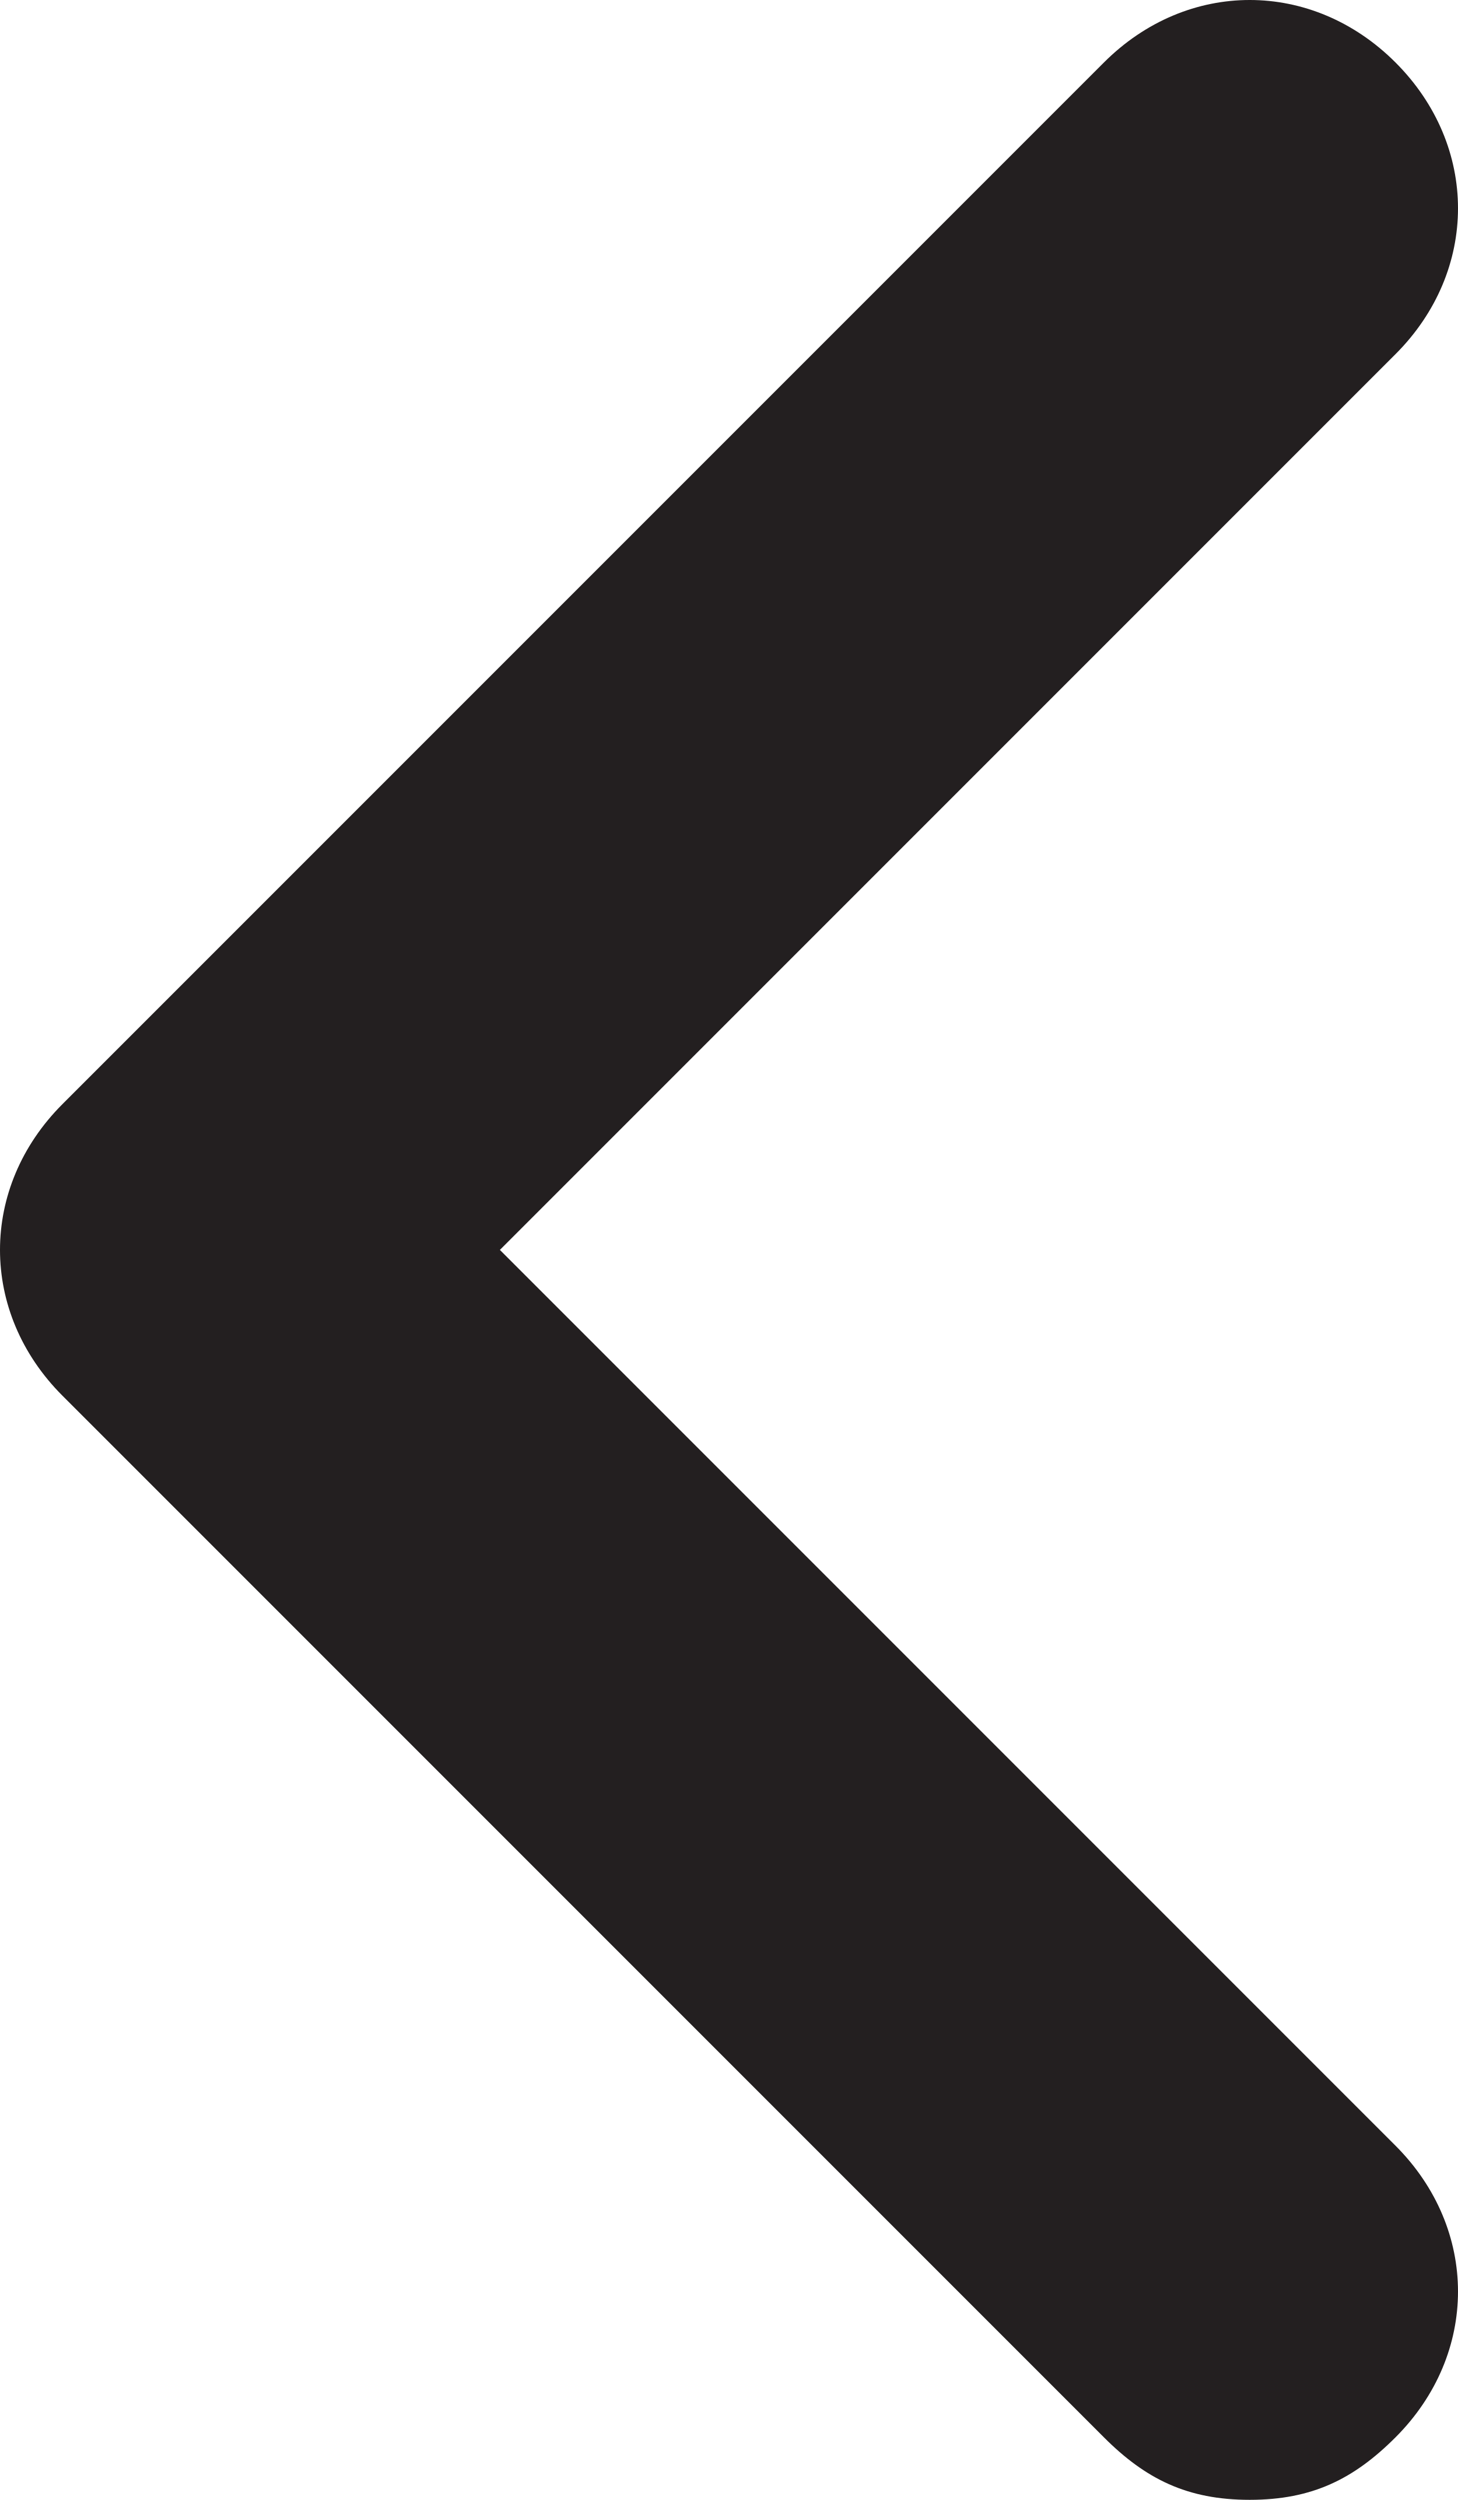 <?xml version="1.0" encoding="utf-8"?>
<!-- Generator: Adobe Illustrator 19.2.1, SVG Export Plug-In . SVG Version: 6.00 Build 0)  -->
<svg version="1.2" baseProfile="tiny" id="Layer_1" xmlns="http://www.w3.org/2000/svg" xmlns:xlink="http://www.w3.org/1999/xlink"
	 x="0px" y="0px" width="7px" height="12px" viewBox="0 0 7 12" xml:space="preserve">
<g>
	<path fill="#231F20" d="M6,12c0.3,0,0.5-0.1,0.7-0.3c0.4-0.4,0.4-1,0-1.4L2.4,6l4.3-4.3c0.4-0.4,0.4-1,0-1.4s-1-0.4-1.4,0l-5,5
		c-0.4,0.4-0.4,1,0,1.4l5,5C5.5,11.9,5.7,12,6,12z"/>
</g>
</svg>
